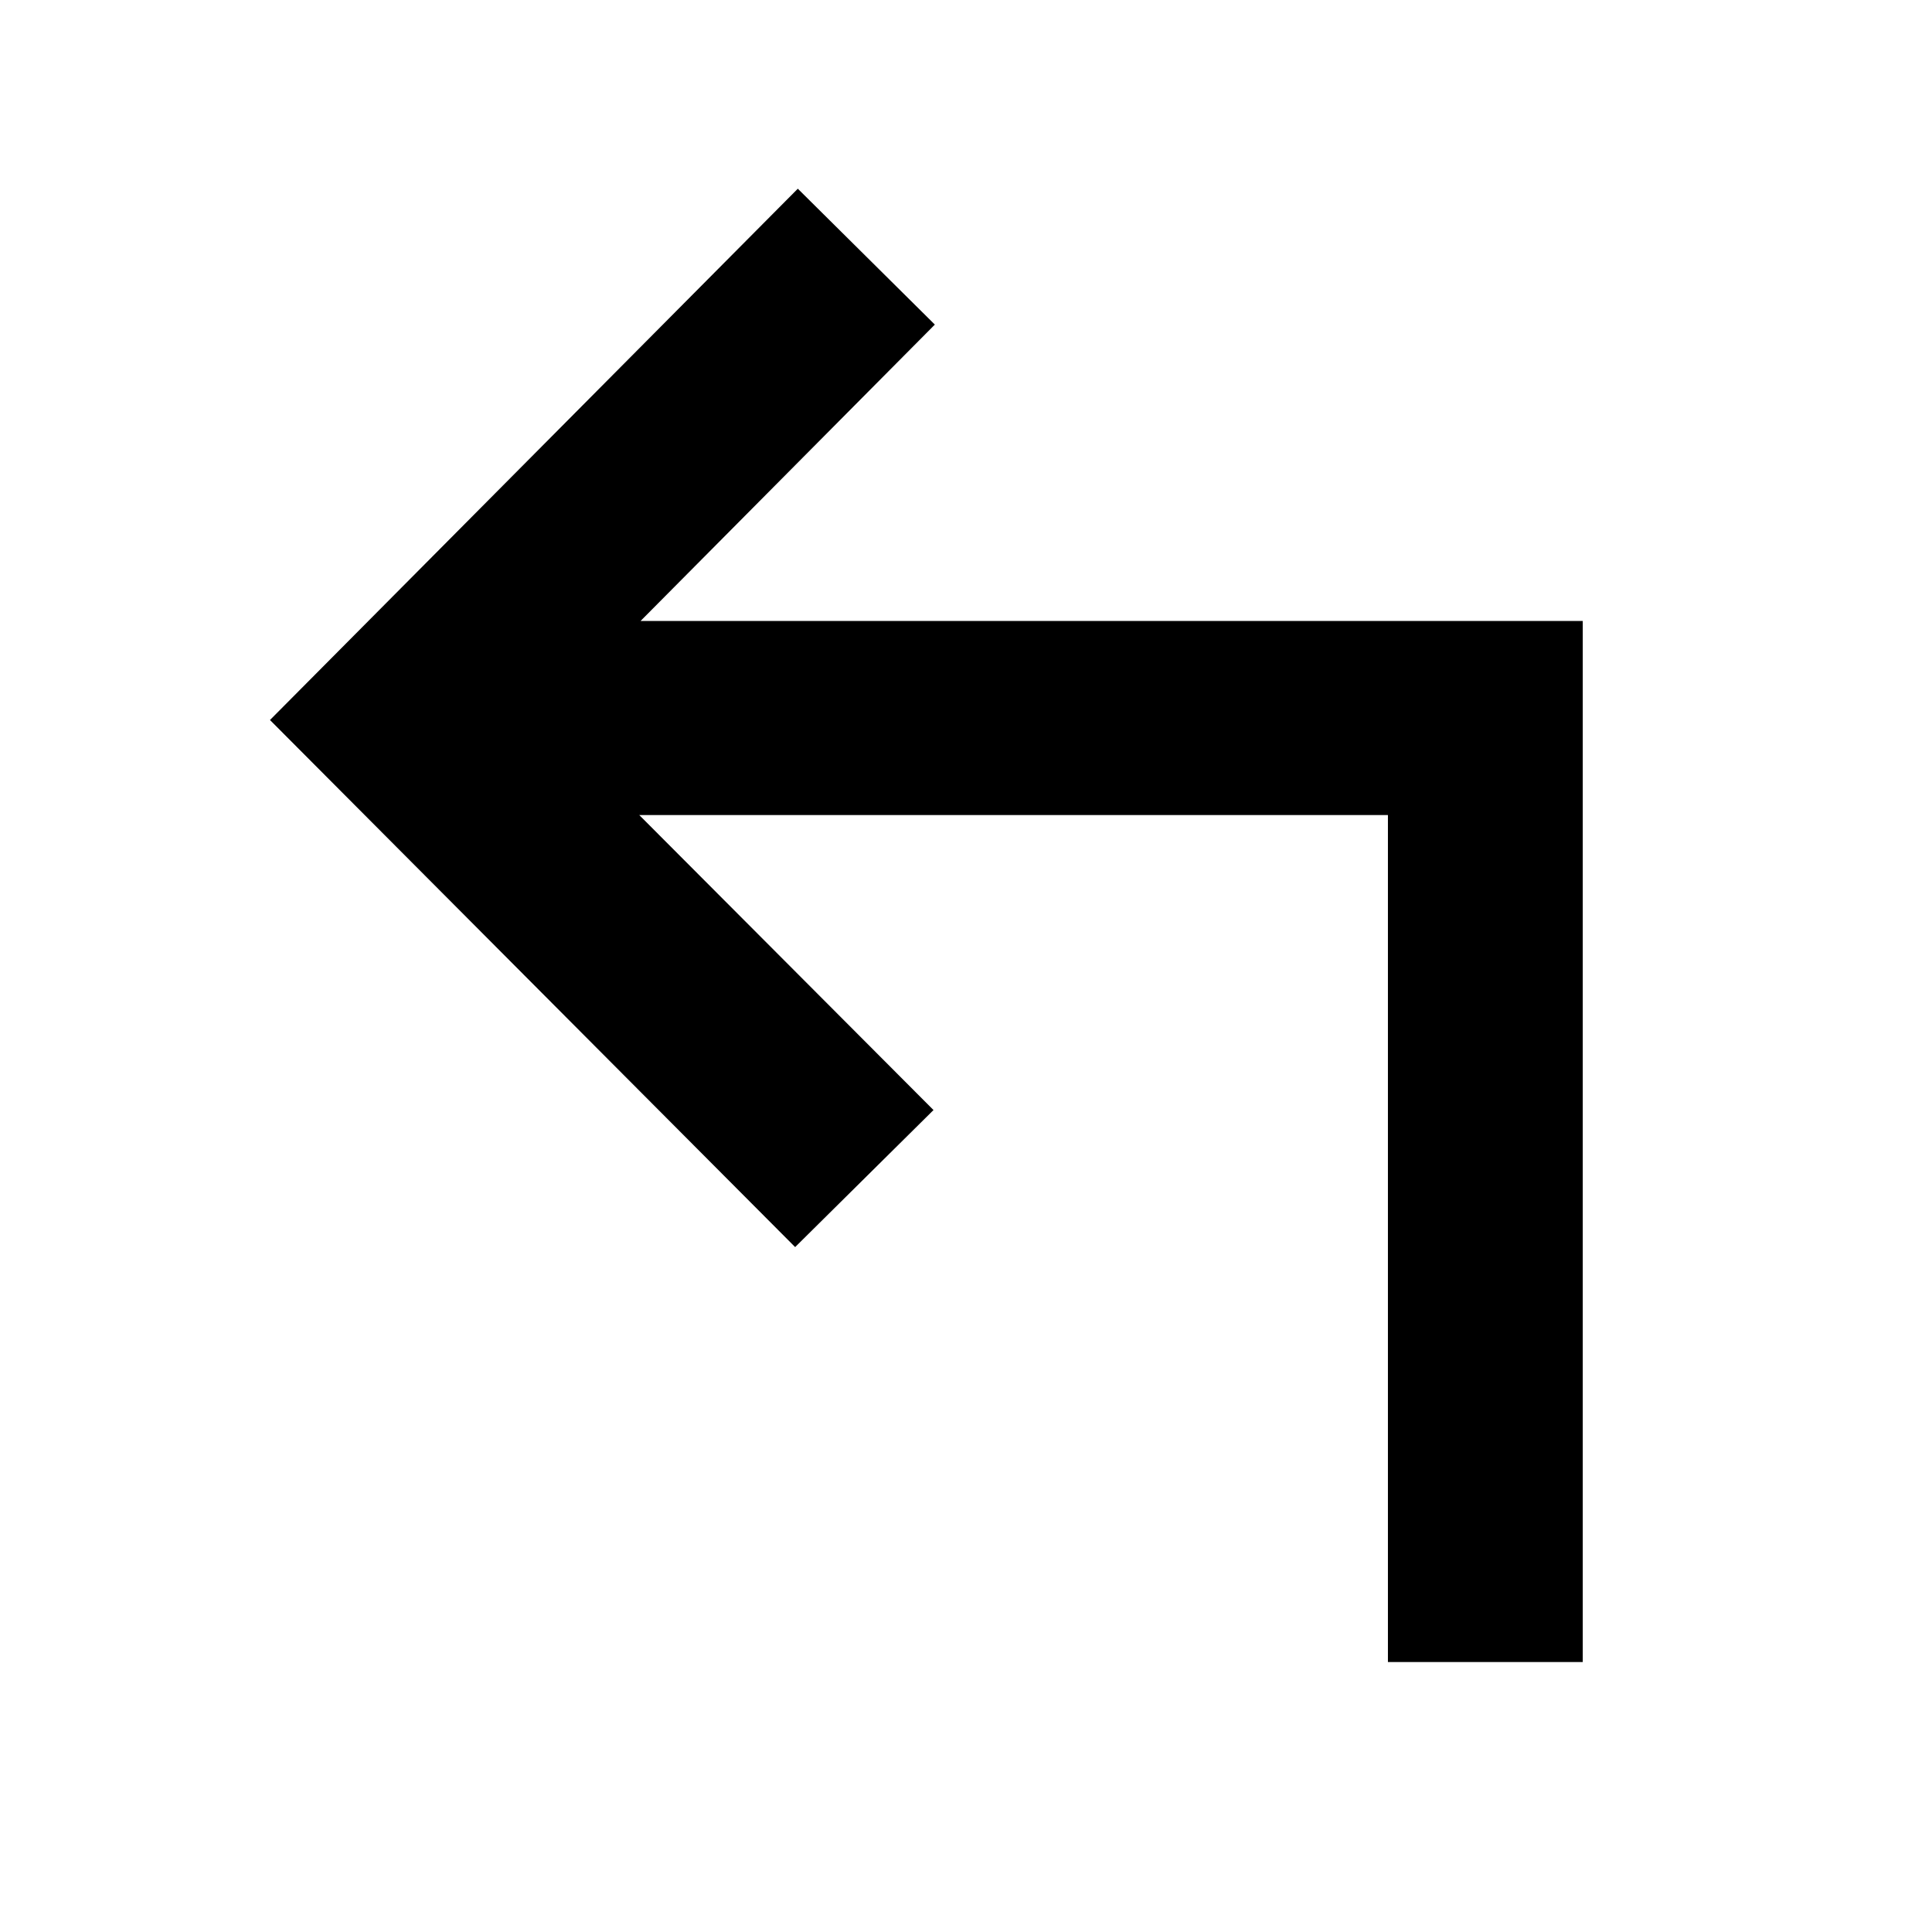 <svg xmlns="http://www.w3.org/2000/svg" height="40" viewBox="0 -960 960 960" width="40"><path d="M689.65-134.15v-420.86H317.64l146.21 146.59-68.75 68.09-260.95-261.9 262.28-264 68.09 67.52L318.3-651.45h468.16v517.3h-96.81Z"/></svg>